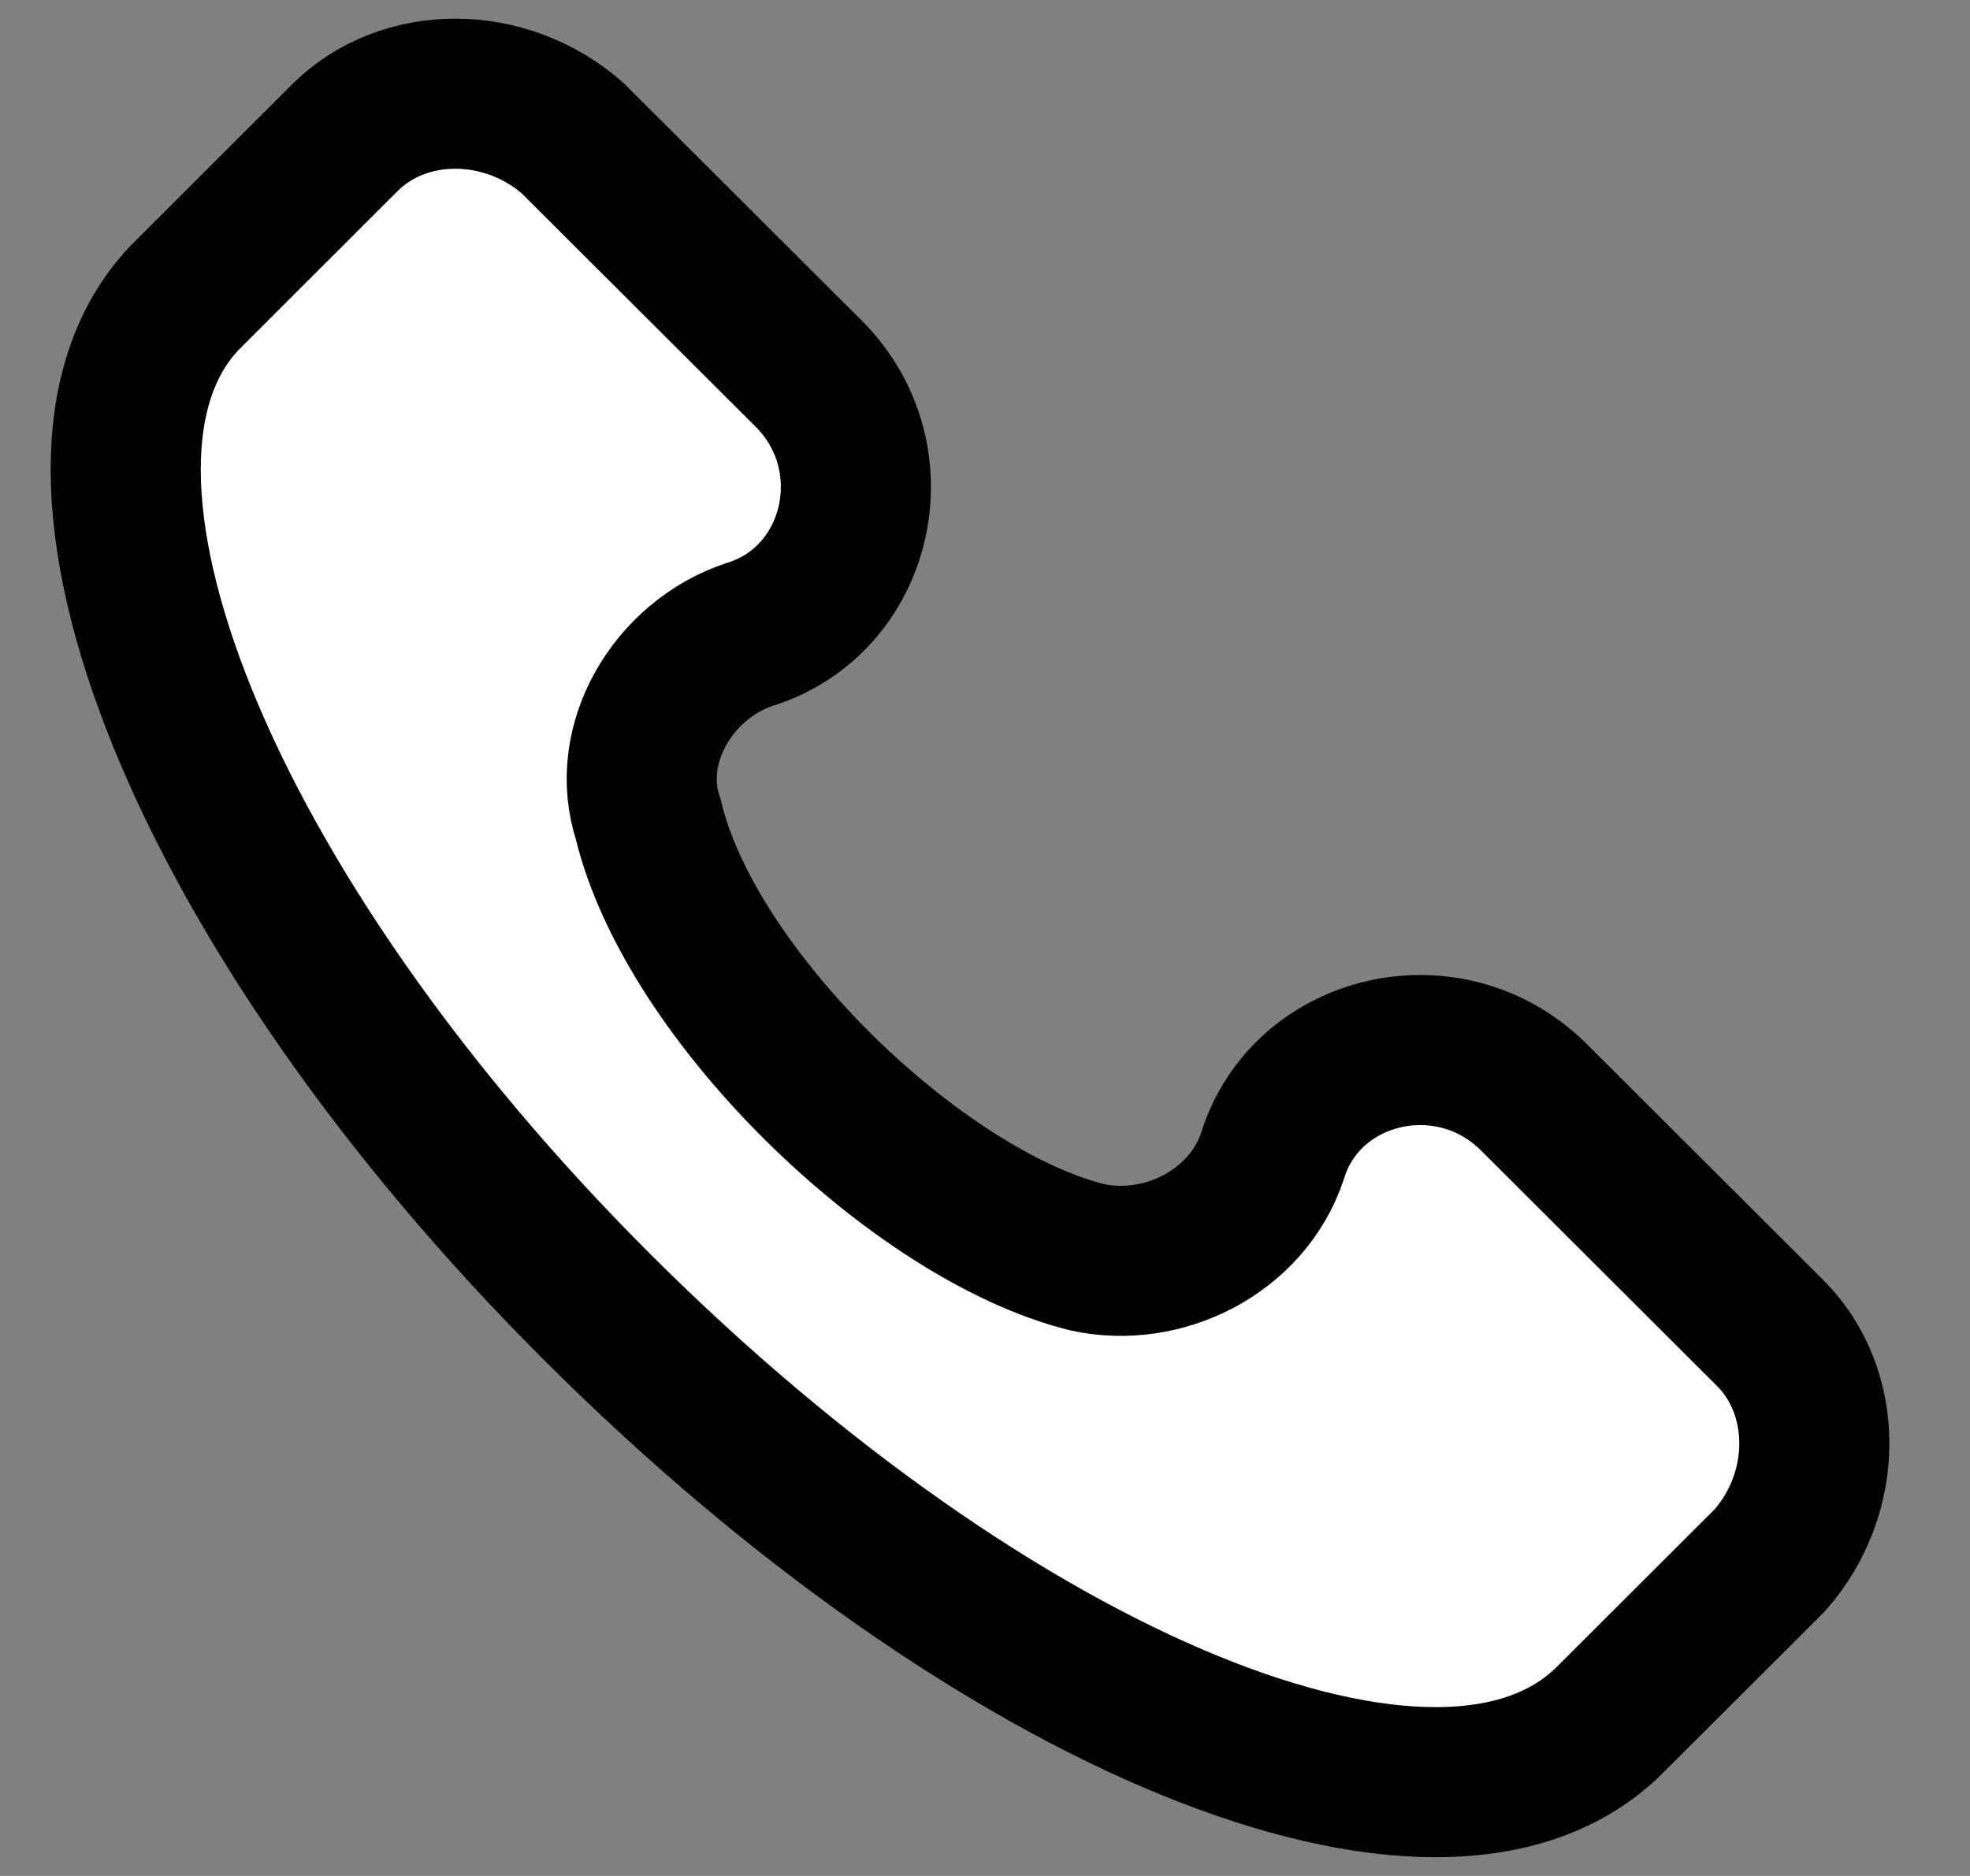<svg width="21" height="20" viewBox="0 0 21 20" fill="#fff" xmlns="http://www.w3.org/2000/svg">
<rect x="0" y="0" width="21" height="20" fill="#808080" stroke="none"/>
<path d="M18.868 14.21L16.351 11.698C15.451 10.801 13.923 11.16 13.564 12.326C13.294 13.134 12.395 13.582 11.586 13.403C9.788 12.954 7.361 10.622 6.911 8.738C6.641 7.93 7.181 7.033 7.99 6.764C9.159 6.405 9.518 4.88 8.62 3.983L6.101 1.47C5.381 0.842 4.303 0.842 3.674 1.47L1.967 3.176C0.258 4.97 2.147 9.725 6.372 13.941C10.597 18.158 15.362 20.131 17.16 18.337L18.868 16.632C19.498 15.915 19.498 14.838 18.868 14.21Z" stroke="black" stroke-width="1.6"/>
</svg>
